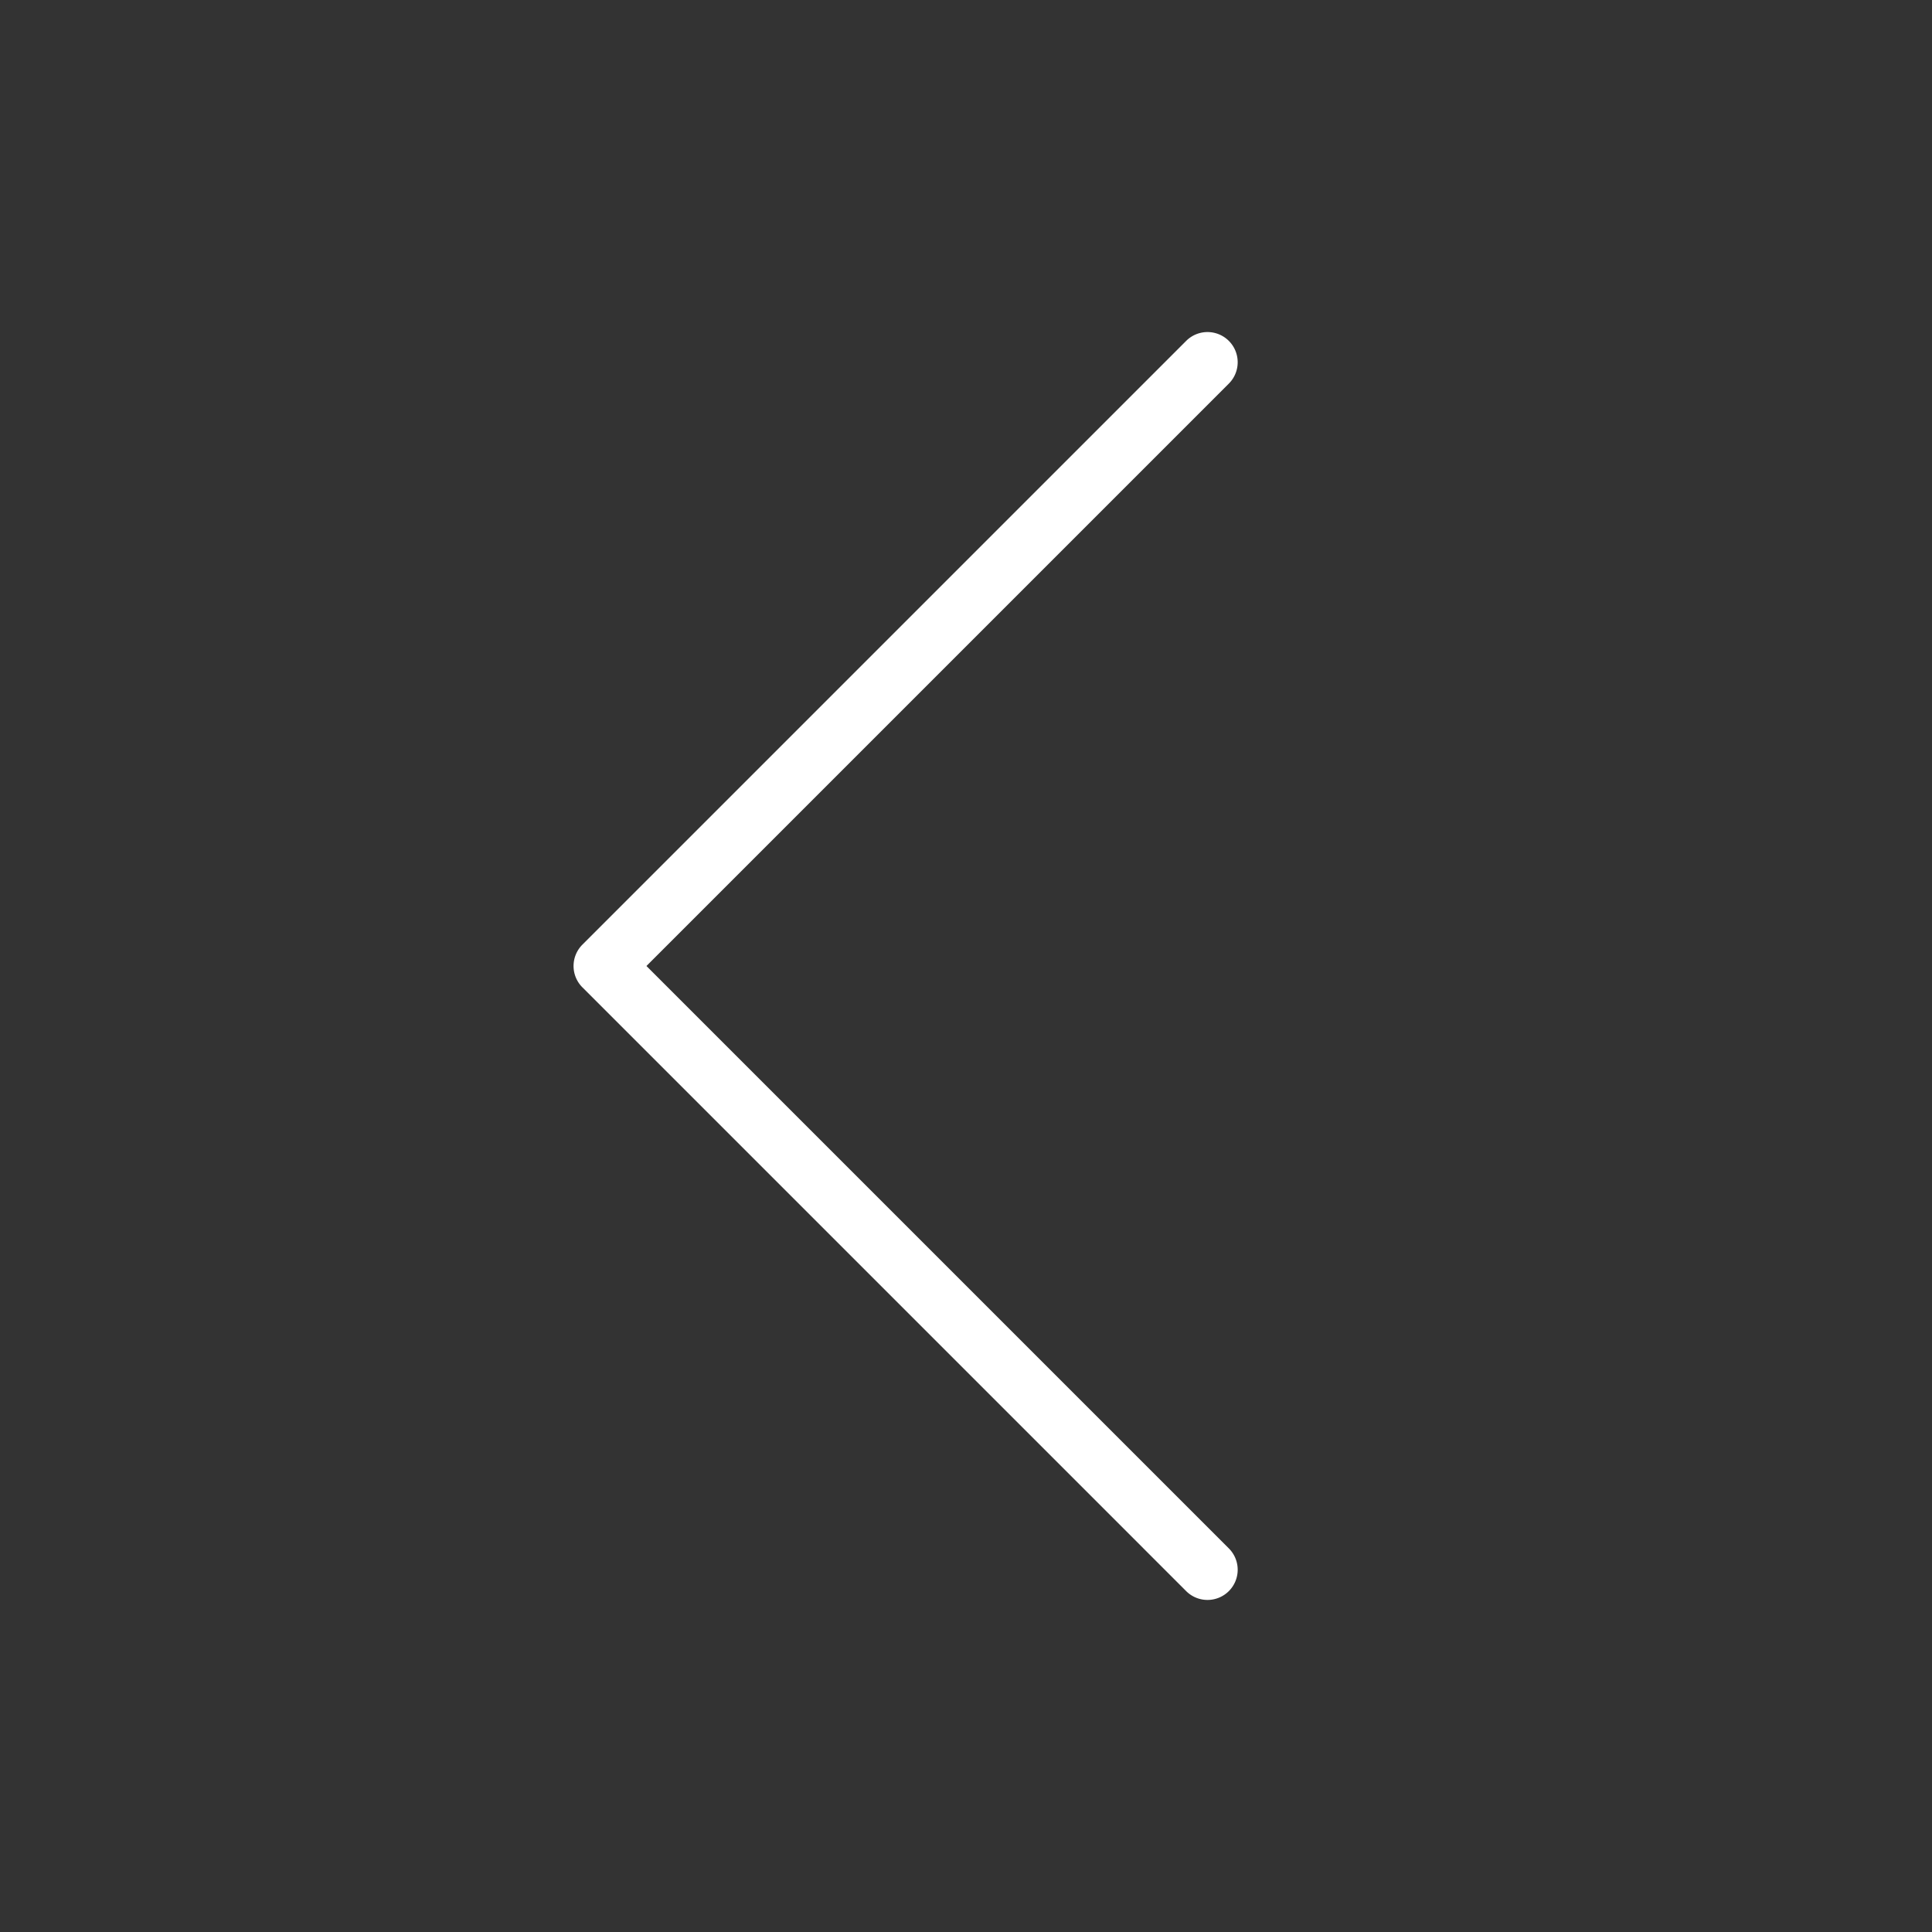 <?xml version="1.0" encoding="utf-8"?><!-- Uploaded to: SVG Repo, www.svgrepo.com, Generator: SVG Repo Mixer Tools -->
<svg fill="white" width="800px" height="800px" viewBox="0 0 256 256" id="Flat" xmlns="http://www.w3.org/2000/svg">
  <rect x="0" y="0" width="256" height="256" fill="#333333" stroke="none"/>
  <path d="M160,212a3.988,3.988,0,0,1-2.829-1.172l-80-80a4,4,0,0,1,0-5.657l80-80a4,4,0,0,1,5.657,5.657L85.657,128l77.172,77.172A4,4,0,0,1,160,212Z"/>
</svg>